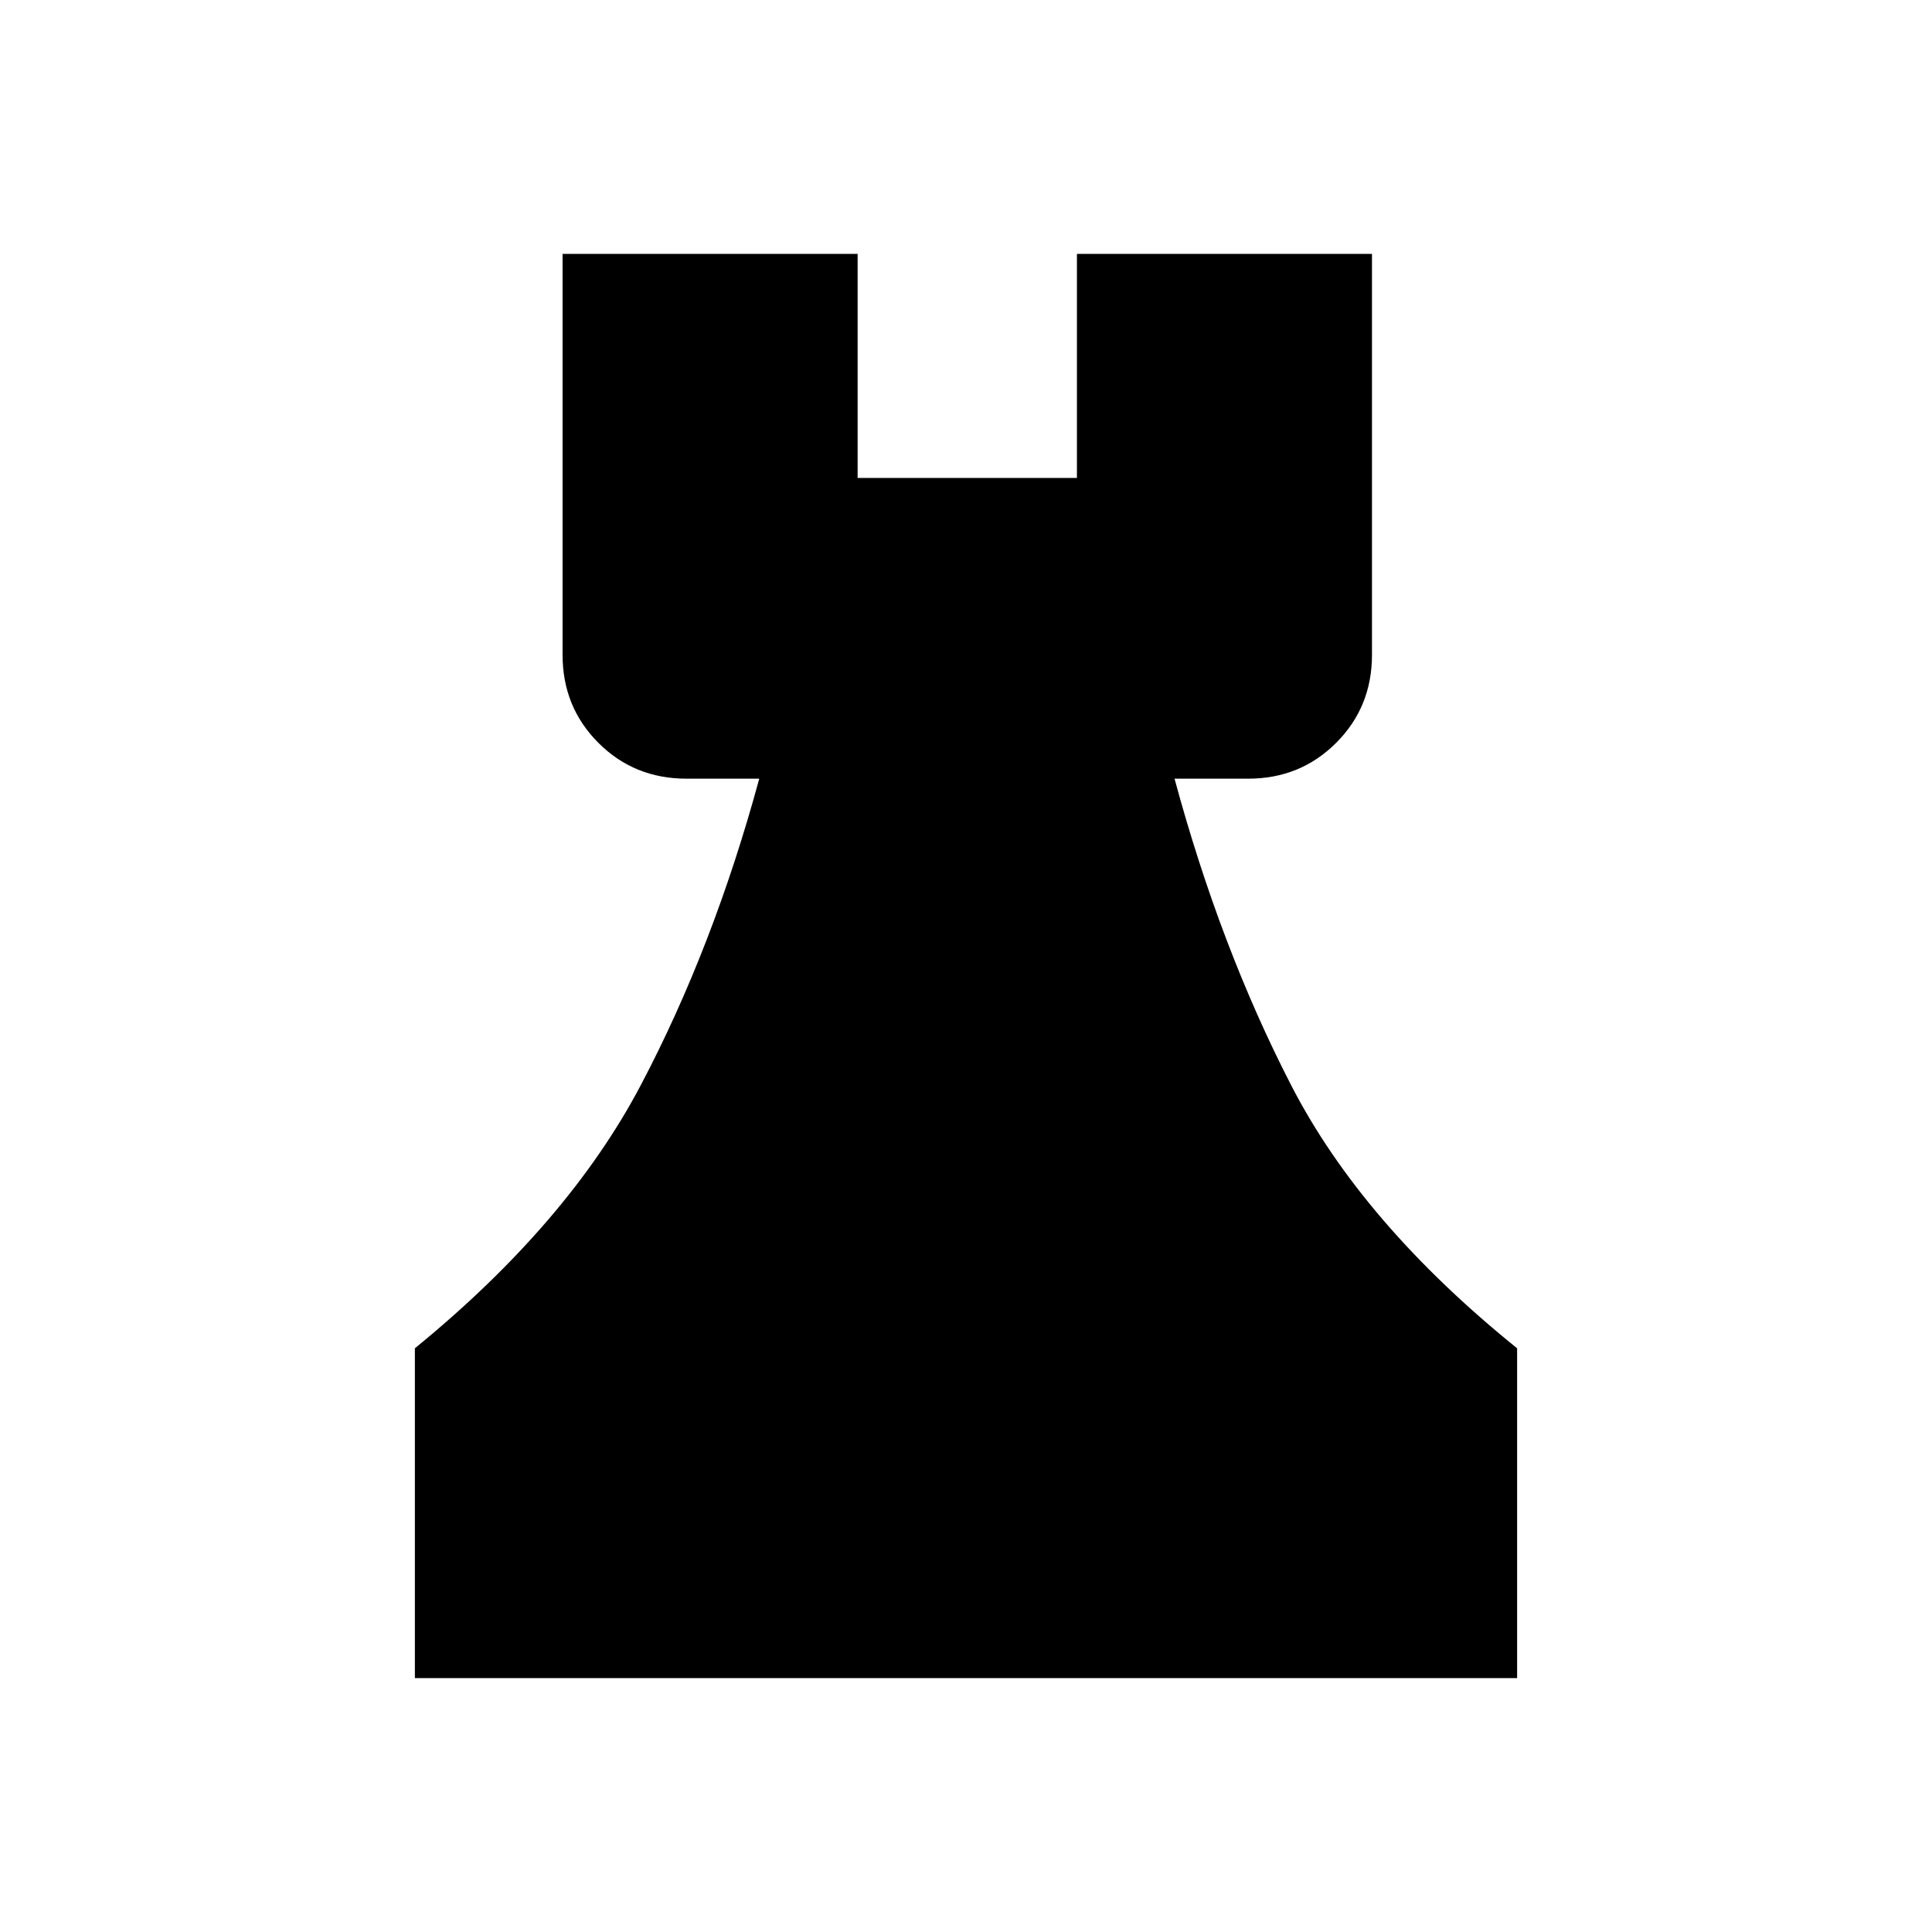 <svg xmlns="http://www.w3.org/2000/svg" height="24" viewBox="0 -960 960 960" width="24"><path d="M206.15-126.15v-163.89q76.04-62.08 112.2-130.65 36.15-68.58 58.92-152.39h-36.19q-25.94 0-43.74-17.8t-17.8-43.74v-199.23h146.61v111.35h108.97v-111.35h146.61v199.23q0 25.94-17.8 43.74t-43.74 17.8h-36.57q22.65 83.81 57.98 152.39 35.32 68.57 112.25 130.65v163.89h-547.7Z"/></svg>